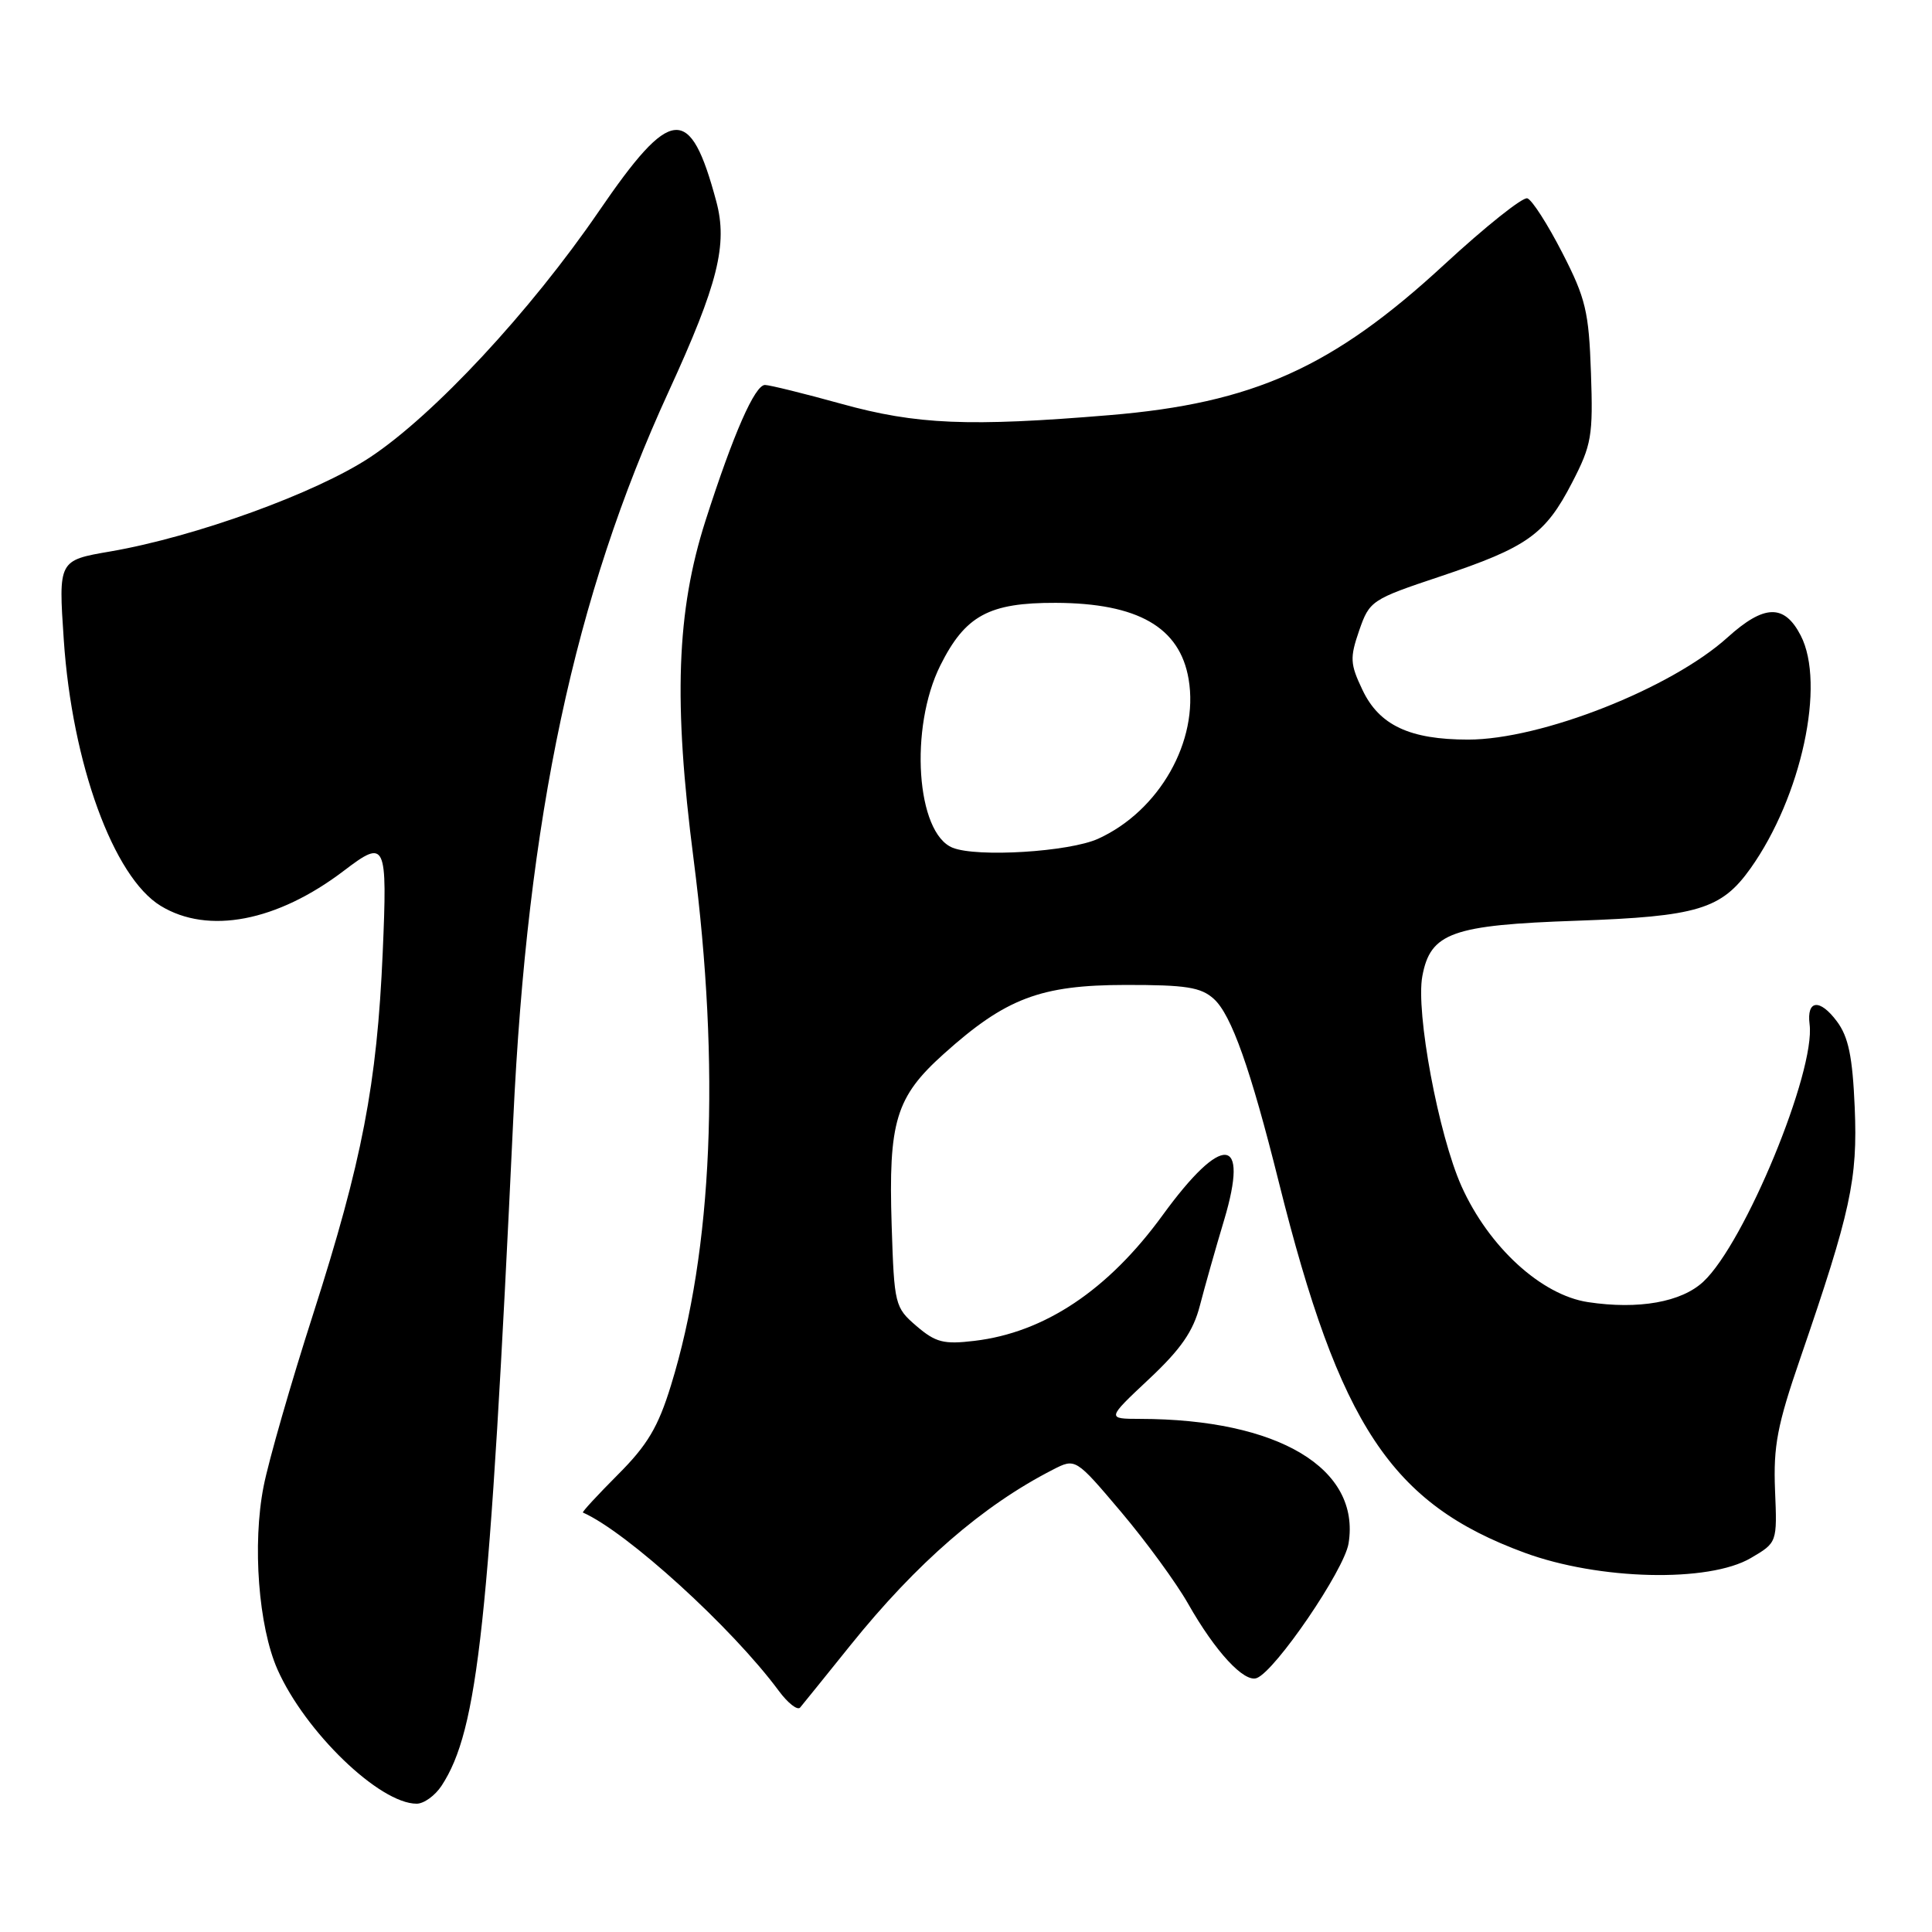 <?xml version="1.0" encoding="UTF-8" standalone="no"?>
<!DOCTYPE svg PUBLIC "-//W3C//DTD SVG 1.1//EN" "http://www.w3.org/Graphics/SVG/1.1/DTD/svg11.dtd" >
<svg xmlns="http://www.w3.org/2000/svg" xmlns:xlink="http://www.w3.org/1999/xlink" version="1.1" viewBox="0 0 256 256">
 <g >
 <path fill="currentColor"
d=" M 58.51 236.62 C 63.35 229.24 64.86 215.19 68.00 148.50 C 69.89 108.21 76.11 79.07 88.60 51.88 C 95.14 37.63 96.45 32.40 94.91 26.68 C 91.44 13.75 88.96 13.96 79.35 28.00 C 70.27 41.26 57.49 55.00 49.04 60.59 C 41.88 65.33 25.88 71.13 14.62 73.07 C 7.74 74.25 7.74 74.25 8.45 84.77 C 9.55 101.16 15.03 116.22 21.29 120.03 C 27.58 123.87 36.73 122.11 45.59 115.36 C 51.13 111.14 51.34 111.59 50.71 126.25 C 49.95 143.68 47.99 153.84 41.51 174.07 C 38.55 183.27 35.59 193.57 34.93 196.95 C 33.42 204.61 34.25 215.52 36.77 221.22 C 40.44 229.49 50.29 239.00 55.21 239.00 C 56.17 239.00 57.65 237.93 58.51 236.62 Z  M 112.69 218.00 C 121.45 207.11 130.23 199.49 139.51 194.74 C 142.51 193.20 142.51 193.20 148.56 200.35 C 151.88 204.28 155.87 209.75 157.43 212.50 C 161.03 218.85 164.86 222.99 166.53 222.35 C 169.01 221.40 178.12 208.04 178.69 204.52 C 180.31 194.57 169.39 188.04 151.07 188.01 C 146.64 188.00 146.64 188.00 152.23 182.75 C 156.47 178.78 158.11 176.41 158.99 173.00 C 159.63 170.53 161.07 165.43 162.20 161.67 C 165.57 150.40 161.99 150.11 154.06 161.01 C 146.84 170.94 138.41 176.57 129.12 177.67 C 125.04 178.16 123.98 177.88 121.44 175.71 C 118.57 173.24 118.49 172.90 118.15 162.38 C 117.71 148.61 118.69 145.36 125.04 139.66 C 133.26 132.27 137.87 130.52 149.14 130.51 C 157.16 130.50 159.14 130.81 160.85 132.37 C 163.16 134.46 165.70 141.61 169.45 156.64 C 177.51 188.92 184.35 199.24 202.00 205.74 C 211.88 209.38 226.42 209.72 231.99 206.45 C 235.49 204.40 235.49 204.40 235.20 197.45 C 234.97 191.61 235.50 188.82 238.54 180.00 C 245.24 160.51 246.16 156.27 245.76 146.75 C 245.47 139.99 244.93 137.39 243.40 135.34 C 241.13 132.29 239.37 132.48 239.78 135.72 C 240.58 141.96 231.18 164.73 225.70 169.83 C 222.80 172.54 217.12 173.55 210.43 172.54 C 204.24 171.61 197.28 165.24 193.66 157.19 C 190.61 150.37 187.57 134.10 188.47 129.33 C 189.54 123.59 192.39 122.57 208.96 122.00 C 224.93 121.44 228.09 120.49 231.95 115.07 C 238.70 105.58 241.93 90.63 238.60 84.20 C 236.43 80.00 233.76 80.08 228.91 84.46 C 221.43 91.22 204.22 98.00 194.54 98.00 C 186.79 98.00 182.75 96.10 180.53 91.41 C 178.89 87.97 178.85 87.17 180.10 83.54 C 181.47 79.60 181.73 79.42 190.84 76.38 C 202.38 72.52 204.76 70.83 208.31 63.95 C 210.90 58.95 211.10 57.75 210.81 49.39 C 210.53 41.29 210.12 39.54 207.00 33.47 C 205.07 29.71 203.00 26.48 202.38 26.28 C 201.77 26.08 196.82 30.03 191.38 35.05 C 176.60 48.70 166.07 53.43 147.00 55.01 C 128.37 56.56 121.45 56.27 111.49 53.51 C 106.55 52.14 101.99 51.02 101.37 51.01 C 100.02 51.00 97.17 57.49 93.48 69.00 C 89.64 81.00 89.21 92.98 91.90 113.81 C 95.47 141.54 94.44 165.63 88.91 183.56 C 87.21 189.10 85.78 191.49 81.87 195.40 C 79.18 198.10 77.09 200.36 77.24 200.42 C 83.05 202.98 97.00 215.67 103.18 224.03 C 104.39 225.67 105.67 226.67 106.02 226.26 C 106.37 225.84 109.38 222.12 112.69 218.00 Z  M 126.23 112.33 C 121.41 110.39 120.47 96.45 124.60 88.17 C 127.90 81.56 131.04 79.85 139.89 79.88 C 150.77 79.92 156.34 83.11 157.50 90.00 C 158.88 98.18 153.62 107.45 145.51 111.14 C 141.67 112.88 129.47 113.63 126.23 112.33 Z "/>
</g>
</svg>